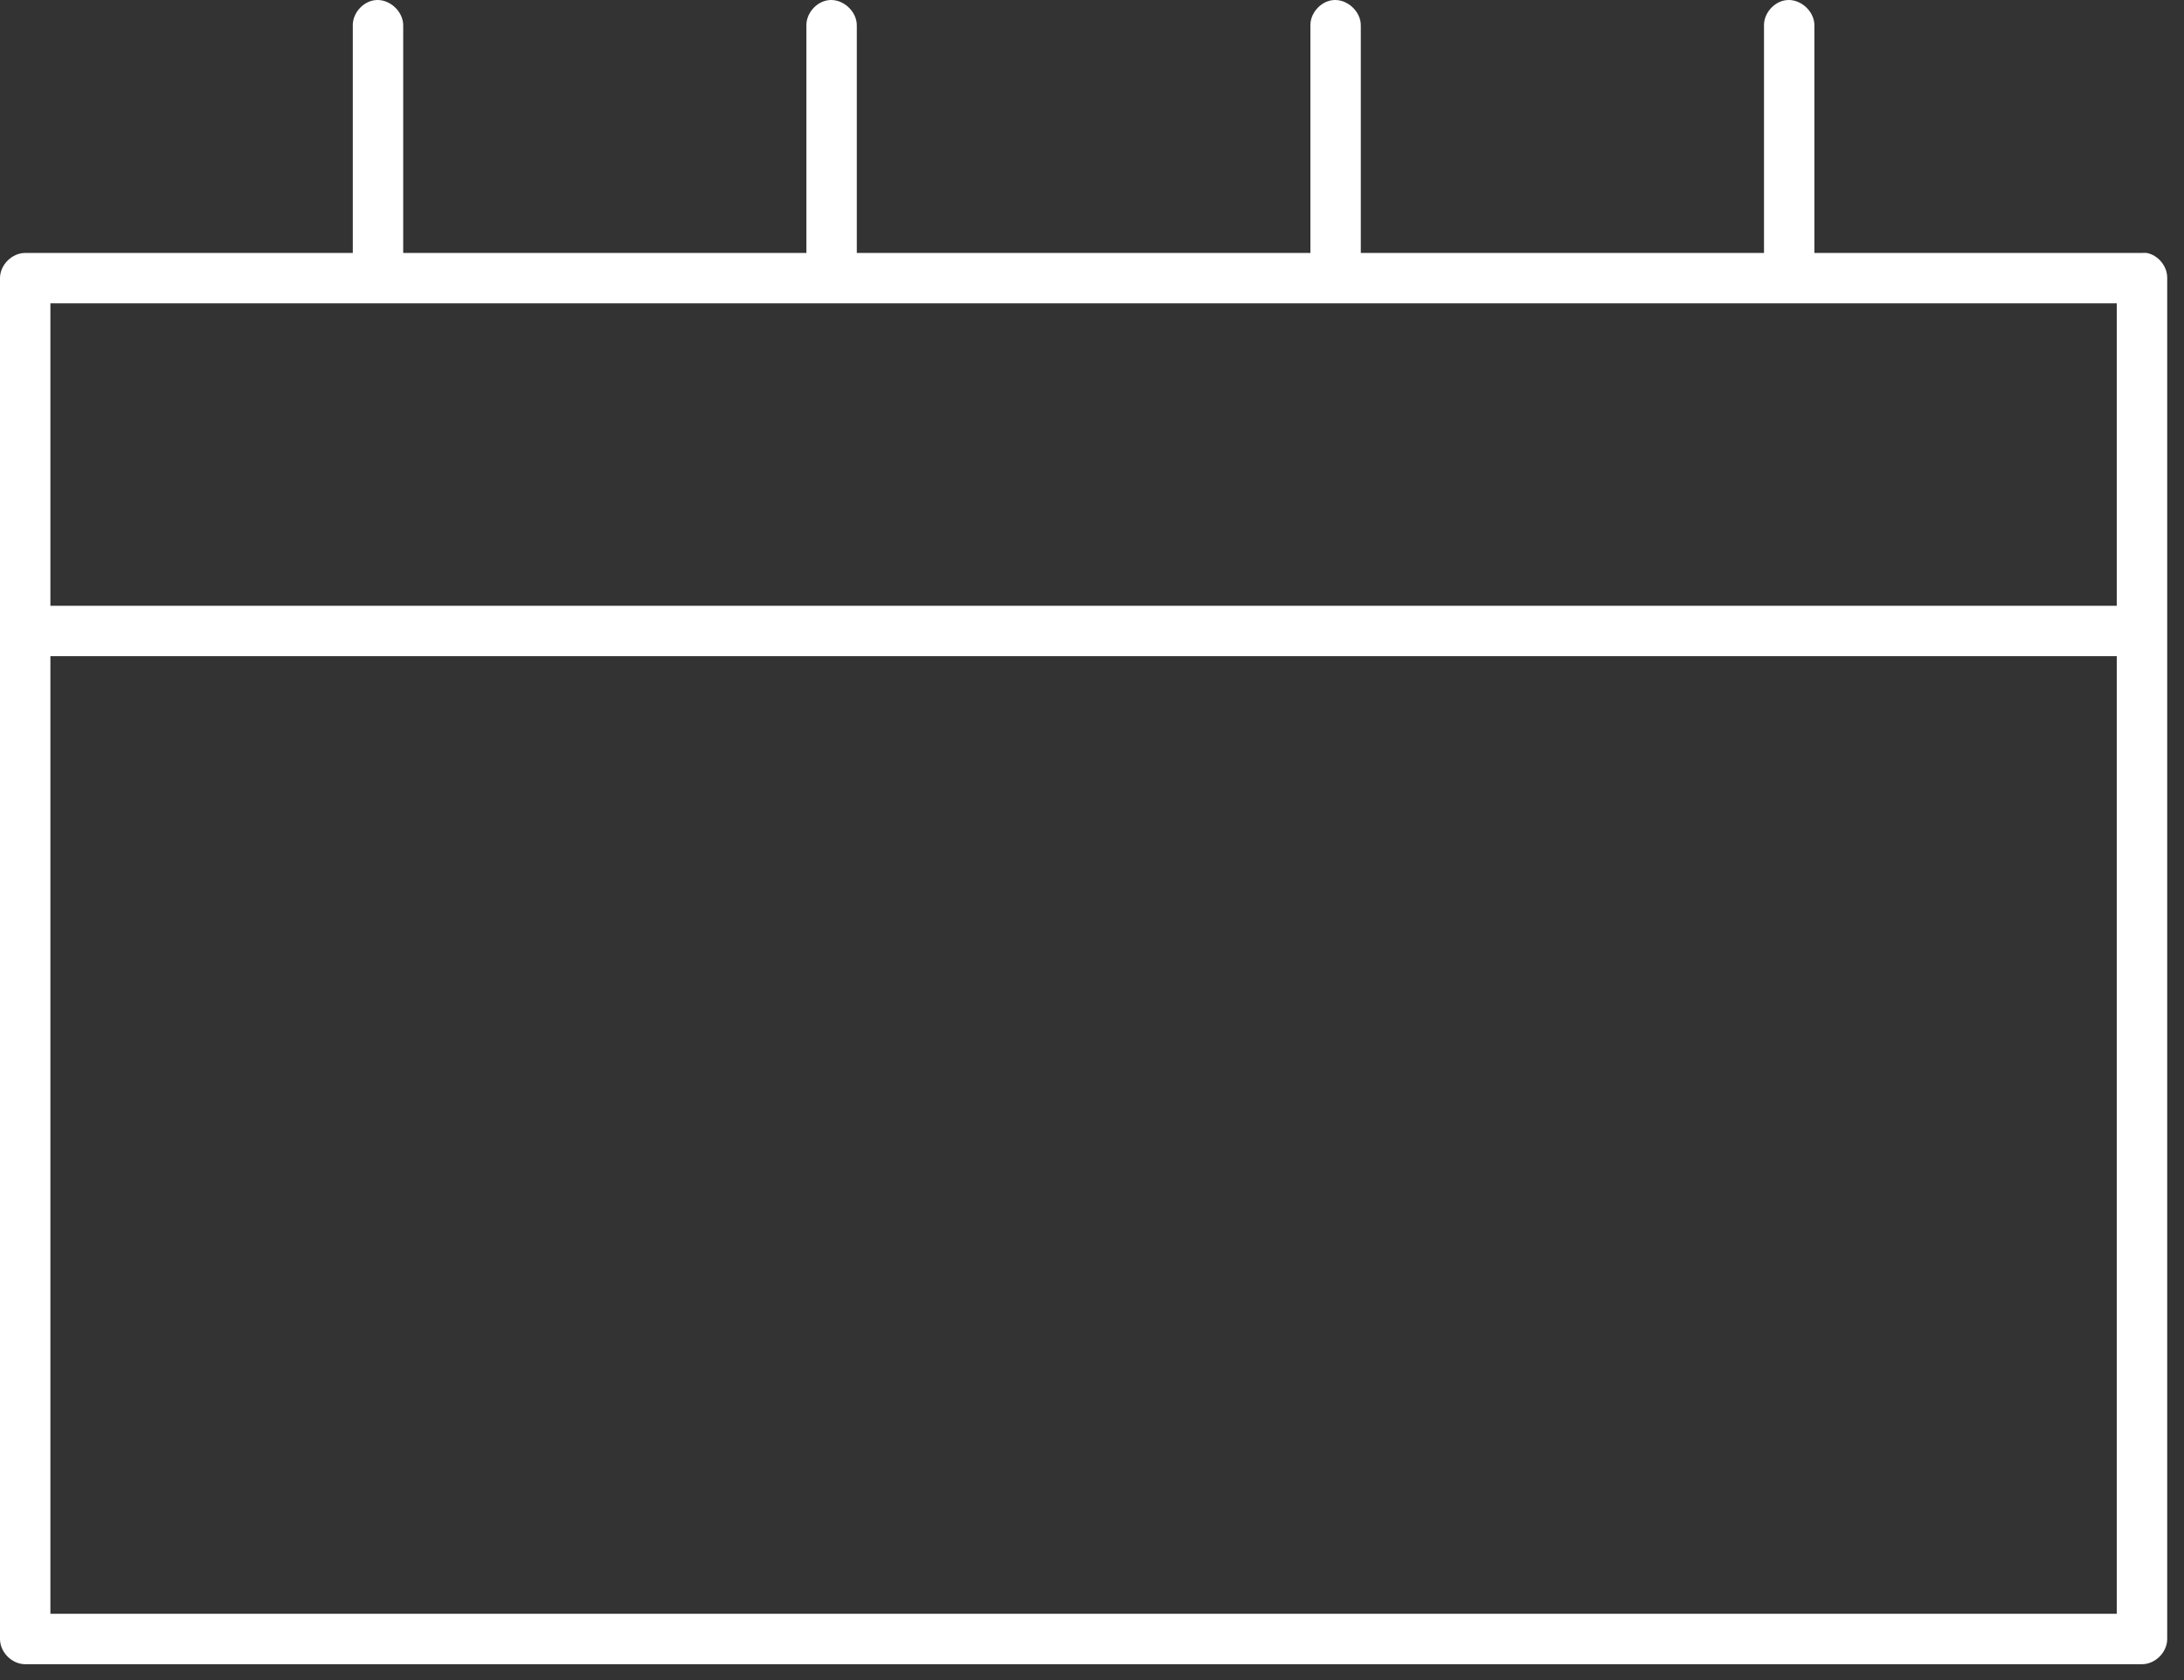 <?xml version="1.0" encoding="UTF-8" standalone="no"?>
<svg width="65px" height="50px" viewBox="0 0 65 50" version="1.1" xmlns="http://www.w3.org/2000/svg" xmlns:xlink="http://www.w3.org/1999/xlink">
    <rect x="0" y="0" width="65" height="50" fill="#333333" stroke="none"/>
    <!-- Generator: Sketch 39.1 (31720) - http://www.bohemiancoding.com/sketch -->
    <title>icon-schedules-large</title>
    <desc>Created with Sketch.</desc>
    <defs></defs>
    <g id="Page-2" stroke="none" stroke-width="1" fill="none" fill-rule="evenodd">
        <g id="1---Dashboard-" transform="translate(-148, -268)" fill="#FFFFFF">
            <g id="Group-2-Copy" transform="translate(122, 268)">
                <path d="M37.156,0.005 C36.789,0.051 36.484,0.407 36.5,0.778 L36.5,7.528 L26.75,7.528 C26.355,7.528 26,7.883 26,8.278 L26,48.778 C26,49.173 26.355,49.528 26.75,49.528 L89.75,49.528 C90.145,49.528 90.5,49.173 90.5,48.778 L90.5,8.278 C90.508,7.926 90.234,7.594 89.891,7.528 C89.844,7.524 89.797,7.524 89.75,7.528 L80,7.528 L80,0.778 C80.016,0.344 79.586,-0.05 79.156,0.005 C78.789,0.051 78.484,0.407 78.5,0.778 L78.5,7.528 L66.5,7.528 L66.5,0.778 C66.516,0.344 66.086,-0.05 65.656,0.005 C65.289,0.051 64.984,0.407 65,0.778 L65,7.528 L51.5,7.528 L51.5,0.778 C51.516,0.344 51.086,-0.05 50.656,0.005 C50.289,0.051 49.984,0.407 50,0.778 L50,7.528 L38,7.528 L38,0.778 C38.016,0.344 37.586,-0.05 37.156,0.005 L37.156,0.005 Z M27.5,9.028 L89,9.028 L89,18.028 L27.5,18.028 L27.5,9.028 Z M27.5,19.528 L89,19.528 L89,48.028 L27.5,48.028 L27.5,19.528 Z" id="icon-schedules-large"></path>
            </g>
        </g>
    </g>
</svg>
